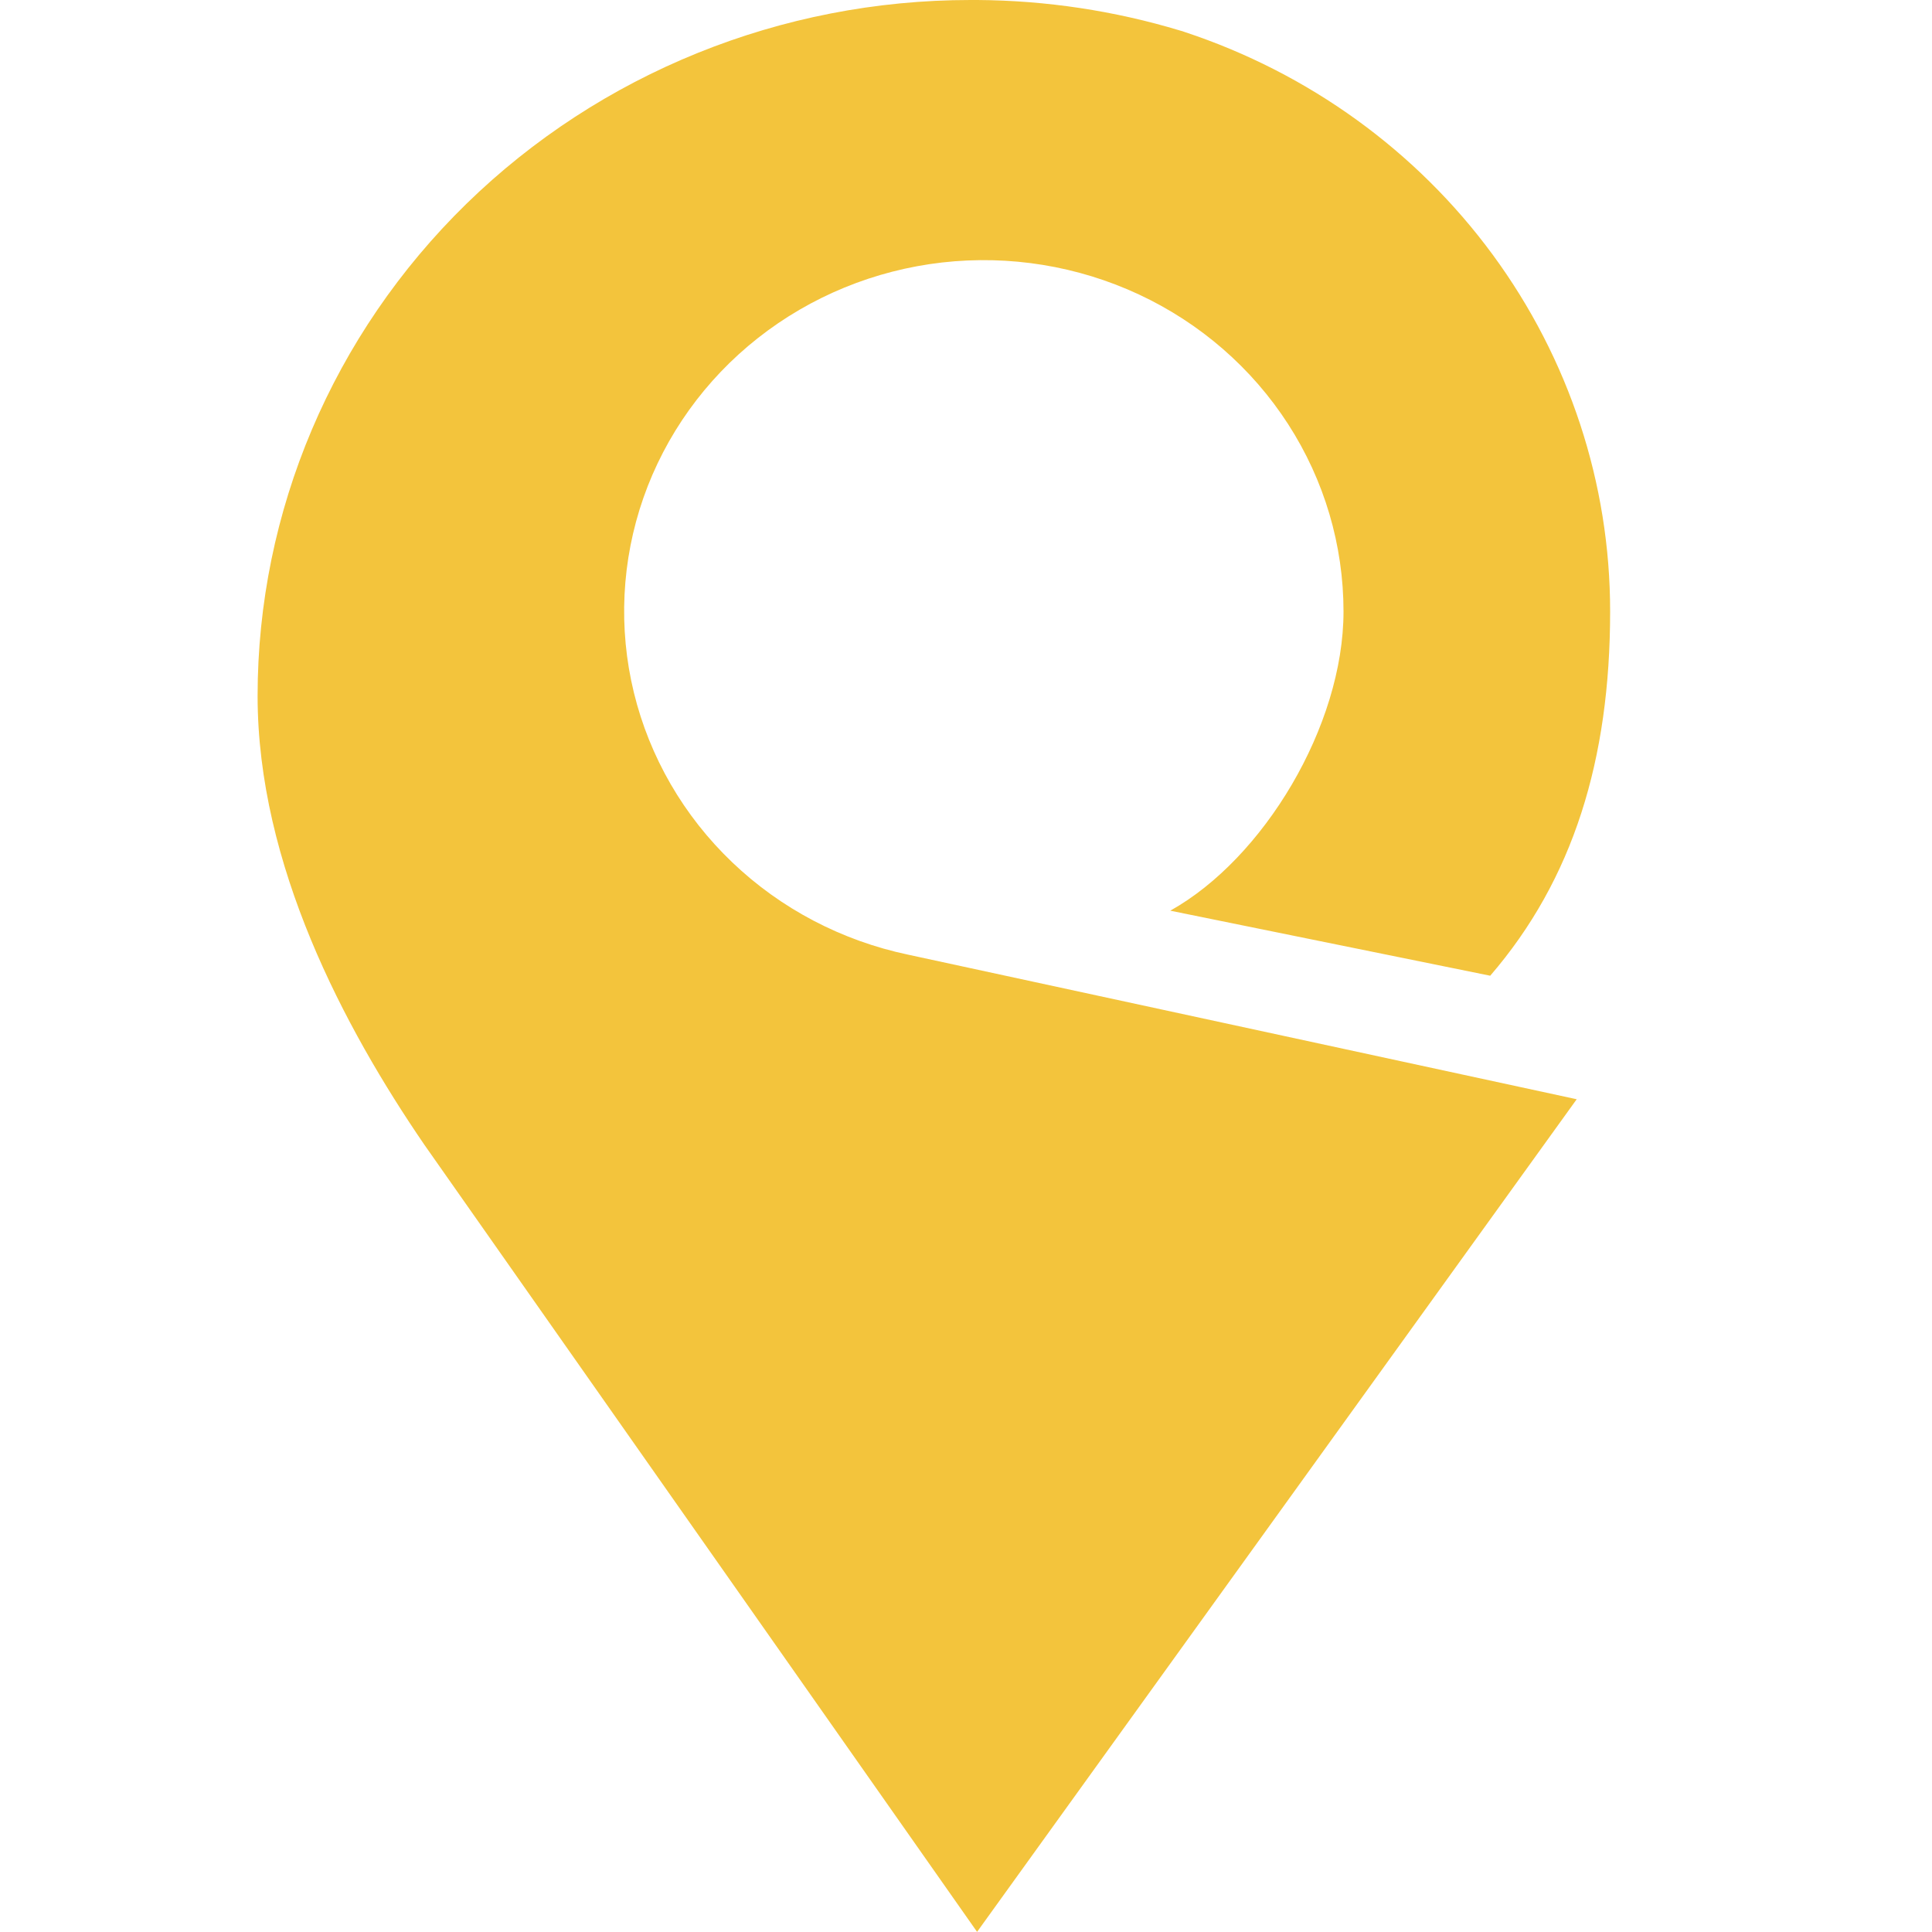 <svg width="30" height="30" viewBox="0 0 30 30" fill="none" xmlns="http://www.w3.org/2000/svg">
<path d="M14.101 14.824C13.07 14.607 12.123 14.11 11.37 13.39C10.616 12.67 10.087 11.756 9.843 10.755C9.599 9.753 9.651 8.704 9.991 7.73C10.332 6.756 10.948 5.896 11.769 5.249C12.589 4.603 13.58 4.196 14.627 4.076C15.674 3.957 16.735 4.129 17.686 4.573C18.637 5.017 19.44 5.715 20.002 6.586C20.564 7.457 20.862 8.465 20.862 9.495C20.862 11.271 19.621 13.333 18.172 14.141L23.14 15.151C24.429 13.656 25.002 11.795 25.002 9.494C25.003 7.508 24.366 5.572 23.181 3.958C21.996 2.344 20.322 1.134 18.396 0.497C18.373 0.488 18.35 0.481 18.326 0.475C17.306 0.167 16.245 0.007 15.177 0C15.14 0 15.107 0 15.068 0C12.132 0 9.318 1.139 7.242 3.165C5.167 5.192 4 7.94 4 10.806C4 13.426 5.345 15.957 6.589 17.775L15.172 29.998L24.483 17.069L14.101 14.824Z" fill="#F3C43C"/>
</svg>
